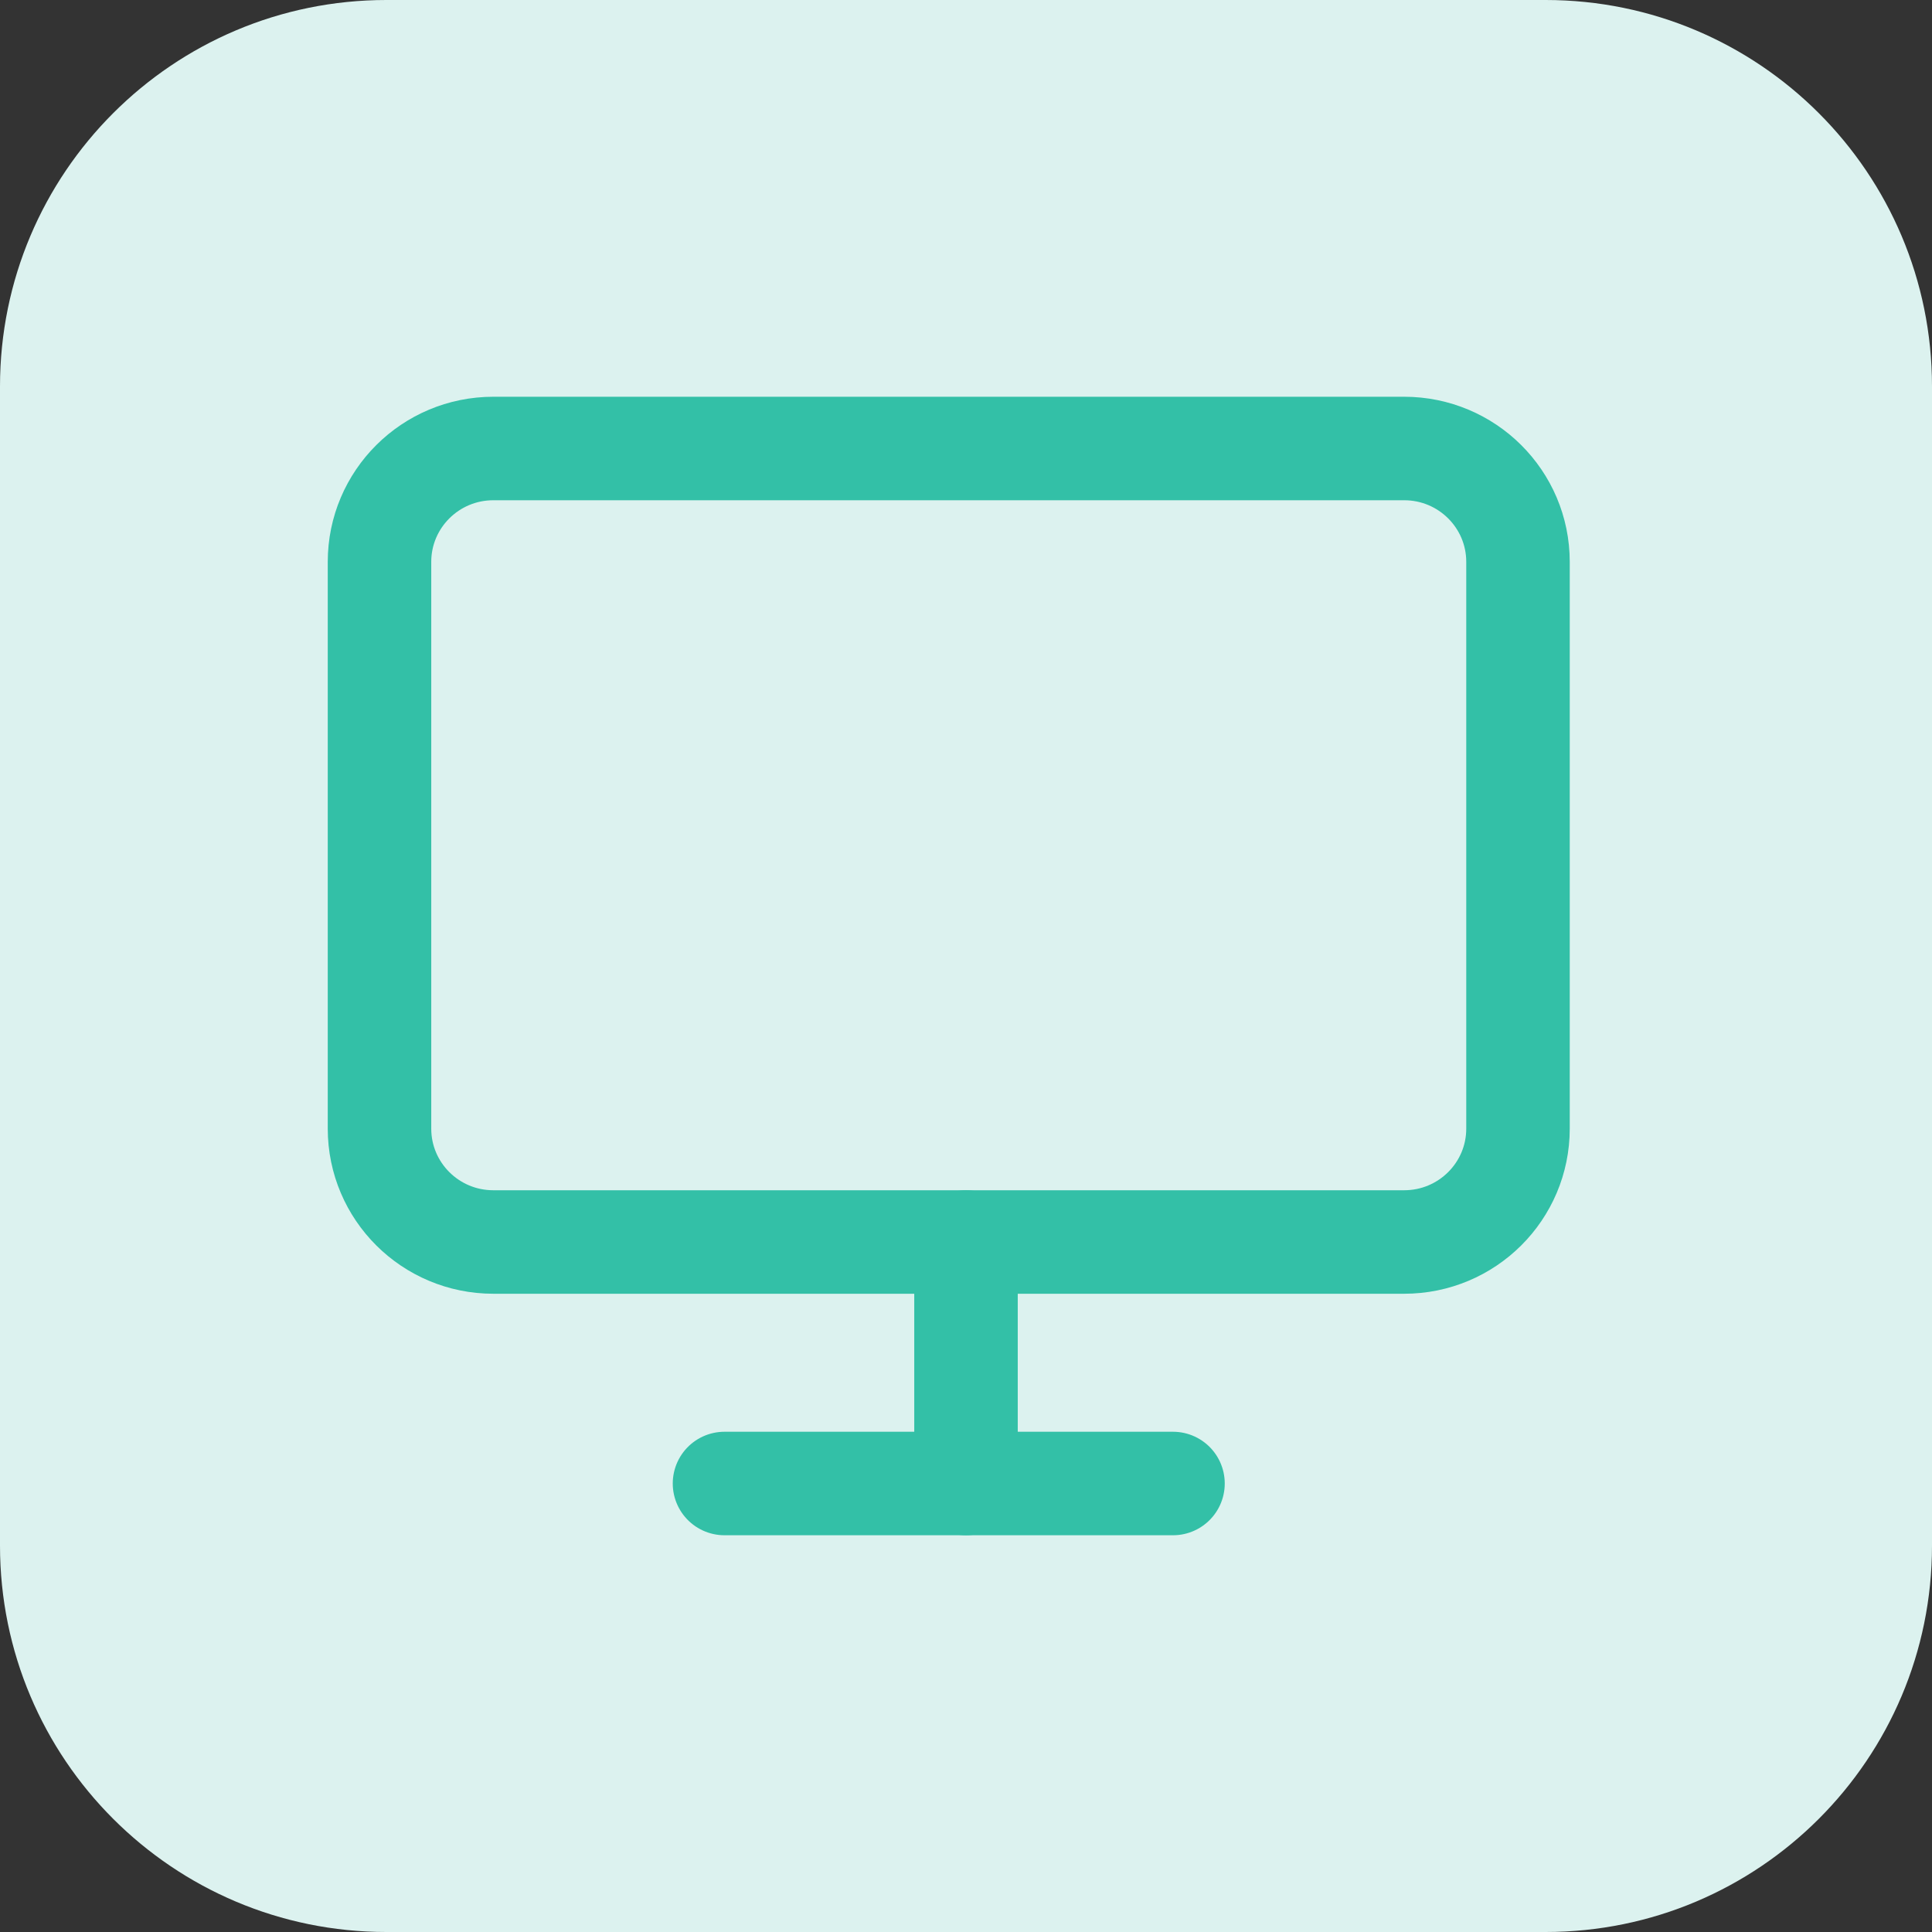 <svg width="56" height="56" viewBox="0 0 56 56" fill="none" xmlns="http://www.w3.org/2000/svg">
<rect x="0" y="0" width="56" height="56" fill="#333333" stroke="none"/>
<g clip-path="url(#clip0_19_41474)">
<path d="M44.8 0H11.2C5.014 0 0 5.014 0 11.2V44.8C0 50.986 5.014 56 11.2 56H44.8C50.986 56 56 50.986 56 44.8V11.2C56 5.014 50.986 0 44.8 0Z" fill="#DCF2EF"/>
<path d="M40.7 13H14.3C12.477 13 11 14.471 11 16.286V32.714C11 34.529 12.477 36 14.3 36H40.7C42.523 36 44 34.529 44 32.714V16.286C44 14.471 42.523 13 40.7 13Z" stroke="#33C0A7" stroke-width="3" stroke-linecap="round" stroke-linejoin="round"/>
<path d="M21 43H34" stroke="#33C0A7" stroke-width="3" stroke-linecap="round" stroke-linejoin="round"/>
<path d="M28 36V43" stroke="#33C0A7" stroke-width="3" stroke-linecap="round" stroke-linejoin="round"/>
</g>
<defs>
<clipPath id="clip0_19_41474">
<rect width="56" height="56" fill="white"/>
</clipPath>
</defs>
</svg>
